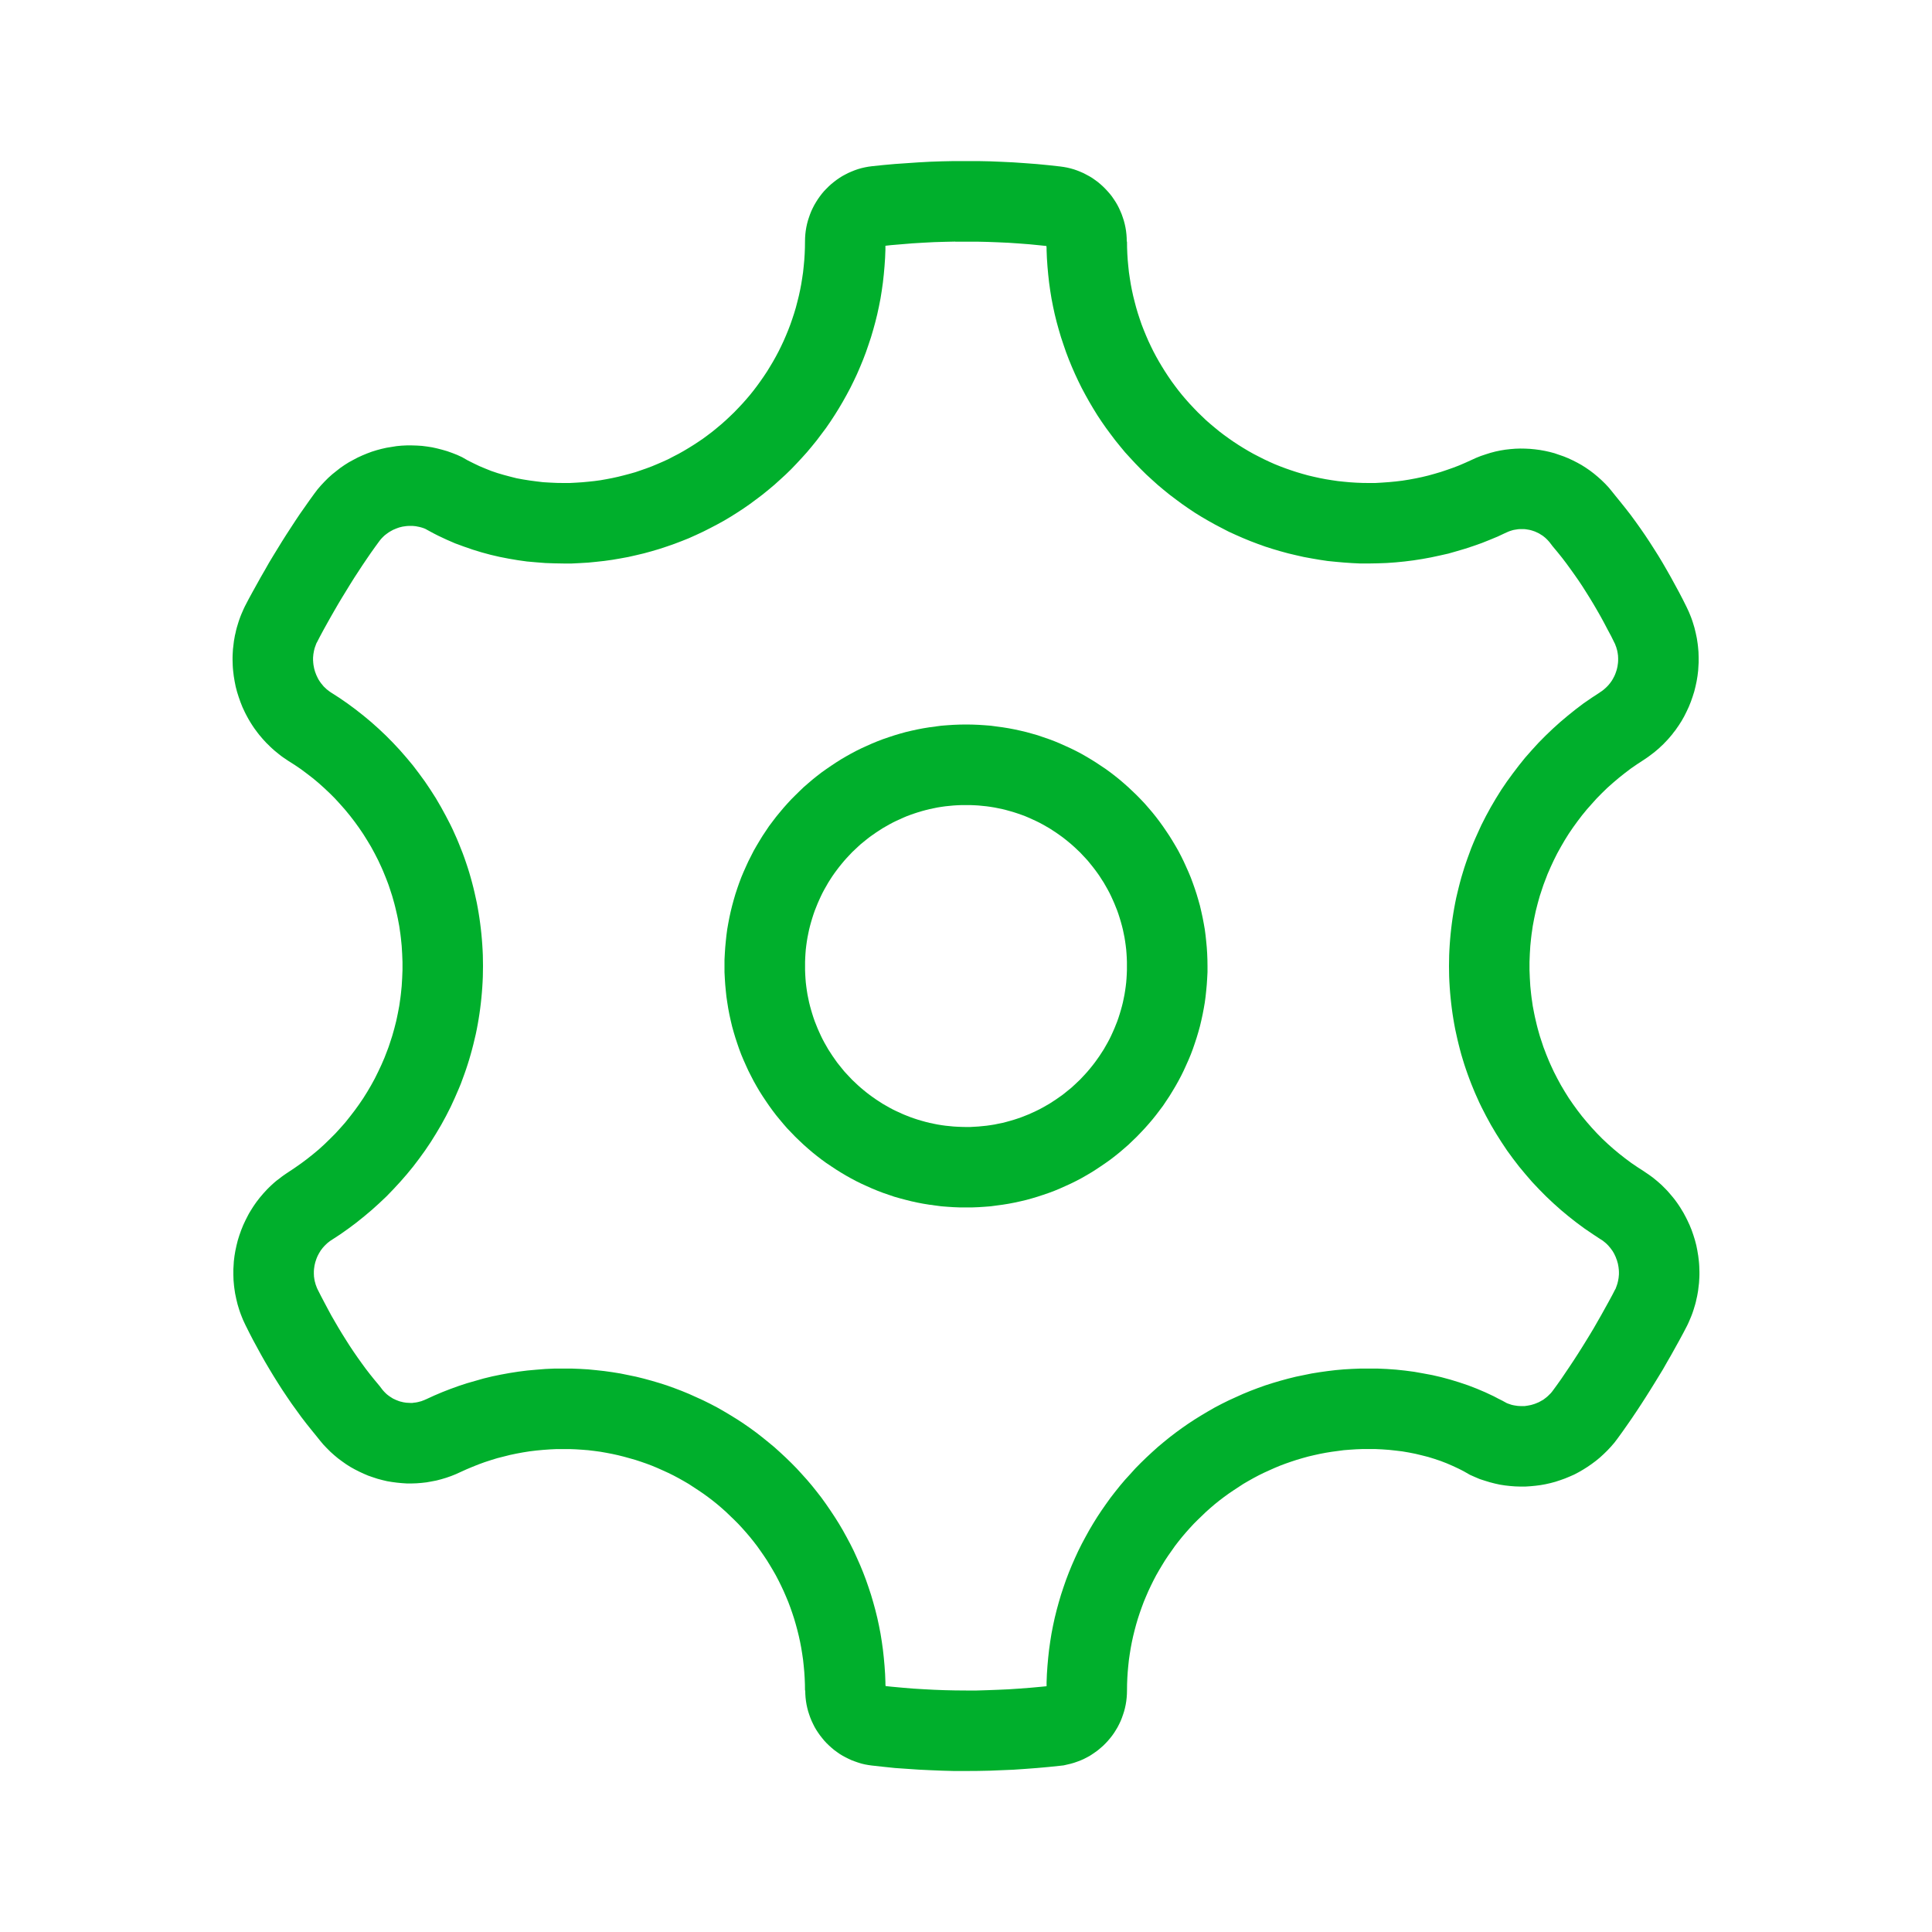 <?xml version="1.0" standalone="no"?><!DOCTYPE svg PUBLIC "-//W3C//DTD SVG 1.1//EN" "http://www.w3.org/Graphics/SVG/1.1/DTD/svg11.dtd"><svg t="1648021812444" class="icon" viewBox="0 0 1024 1024" version="1.1" xmlns="http://www.w3.org/2000/svg" p-id="2616" xmlns:xlink="http://www.w3.org/1999/xlink" width="200" height="200"><defs><style type="text/css"></style></defs><path d="M515.285 384.043l3.285 0.128 3.285 0.213 3.243 0.256 3.2 0.427 3.2 0.427 3.157 0.512 3.115 0.597 3.115 0.683 3.072 0.725 3.072 0.853 2.987 0.853 2.987 1.024 2.987 1.024 2.944 1.109 2.859 1.195 2.859 1.28 2.816 1.28 2.773 1.365 2.773 1.451 2.688 1.536 2.645 1.579 2.603 1.621 2.56 1.707 2.56 1.707 2.517 1.835 2.432 1.877 2.389 1.92 2.347 2.005 2.304 2.048 2.219 2.091 2.219 2.133 2.133 2.176 2.133 2.261 2.005 2.304 2.005 2.347 1.92 2.389 1.877 2.475 1.792 2.475 1.749 2.56 1.707 2.56 1.621 2.603 1.579 2.645 1.536 2.688 1.451 2.773 1.365 2.773 1.28 2.816 1.28 2.859 1.195 2.859 1.109 2.987 1.024 2.901 0.981 2.987 0.896 3.029 0.853 3.029 0.725 3.115 0.683 3.115 0.597 3.115 0.555 3.157 0.427 3.2 0.341 3.243 0.299 3.2 0.213 3.285 0.128 3.243L640 512v3.285l-0.171 3.285-0.213 3.285-0.299 3.2-0.341 3.243-0.427 3.157-0.555 3.2-0.597 3.115-0.683 3.115-0.725 3.072-0.853 3.072-0.896 2.987-0.981 2.987-1.024 2.987-1.109 2.944-1.195 2.859-1.28 2.859-1.28 2.816-1.365 2.773-1.451 2.731-1.536 2.731-1.579 2.645-1.621 2.645-1.707 2.56-1.707 2.56-1.835 2.432-1.877 2.475-1.92 2.389-2.005 2.347-2.048 2.304-2.091 2.219-2.133 2.219-2.219 2.133-2.219 2.133-2.304 2.005-2.347 2.005-2.389 1.92-2.432 1.877-2.517 1.792-2.56 1.749-2.56 1.707-2.56 1.621-2.688 1.579-2.688 1.536-2.773 1.451-2.773 1.365-2.816 1.28-2.859 1.28-2.859 1.195-2.944 1.109-2.987 1.024-2.987 0.981-2.987 0.896-3.072 0.853-3.072 0.725-3.115 0.683-3.115 0.597-3.157 0.512-3.2 0.427-3.2 0.427-3.243 0.256-3.285 0.213-3.285 0.128h-6.571l-3.285-0.128-3.285-0.213-3.243-0.256-3.2-0.427-3.2-0.427-3.157-0.512-3.115-0.597-3.115-0.683-3.072-0.768-3.072-0.811-2.987-0.853-2.987-1.024-2.987-1.024-2.901-1.109-2.901-1.195-2.859-1.28-2.816-1.28-2.773-1.365-2.731-1.451-2.731-1.536-2.645-1.579-2.603-1.621-2.56-1.707-2.56-1.707-2.517-1.835-2.432-1.877-2.389-1.92-2.347-2.005-2.304-2.048-2.219-2.091-2.219-2.133-2.133-2.219-2.133-2.219-2.005-2.304-1.963-2.347-1.963-2.389-1.877-2.475-1.792-2.475-1.749-2.56-1.707-2.56-1.621-2.56-1.579-2.688-1.536-2.731-1.408-2.731-1.408-2.773-1.28-2.816-1.28-2.859-1.195-2.859-1.109-2.944-1.024-2.987-0.981-2.987-0.896-2.987-0.853-3.072-0.725-3.072-0.683-3.115-0.597-3.115-0.512-3.2-0.469-3.157-0.341-3.243-0.299-3.2-0.213-3.285L384 515.285 384 512v-3.328l0.171-3.243 0.213-3.285 0.299-3.2 0.341-3.243 0.427-3.2 0.555-3.157 0.597-3.115 0.683-3.115 0.768-3.115 0.811-2.987 0.896-3.072 0.981-2.987 1.024-2.944 1.109-2.944 1.195-2.859 1.28-2.859 1.28-2.816 1.408-2.773 1.408-2.773 1.536-2.688 1.579-2.645 1.621-2.645 1.707-2.56 1.707-2.56 1.835-2.432 1.877-2.475 1.963-2.389 1.963-2.347 2.048-2.304 2.091-2.261 2.133-2.133 2.219-2.176 2.219-2.133 2.304-2.005 2.347-2.005 2.389-1.92 2.432-1.877 2.517-1.792 2.56-1.749 2.56-1.707 2.56-1.621 2.688-1.579 2.731-1.536 2.731-1.451 2.773-1.365 2.816-1.28 2.859-1.28 2.901-1.195 2.901-1.109 2.987-1.024 2.987-0.981 2.987-0.896 3.072-0.853 3.072-0.725 3.115-0.683 3.115-0.597 3.157-0.512 3.2-0.427 3.2-0.427 3.243-0.256 3.285-0.213 3.285-0.128L512 384l3.285 0.043z m-5.504 42.667l-2.219 0.085-2.133 0.128-2.219 0.213-2.133 0.213-2.133 0.299-2.091 0.341-2.091 0.427-2.048 0.427-2.048 0.512-2.048 0.555-2.005 0.597-1.963 0.64-1.963 0.683-1.963 0.725-1.92 0.811-1.877 0.853-1.877 0.853-1.835 0.896-1.835 0.981-1.792 1.024-1.792 1.024-1.707 1.109-1.707 1.109-1.707 1.195-1.707 1.195-1.621 1.28-1.579 1.28-1.579 1.28-1.536 1.408-1.493 1.408-1.493 1.408-1.408 1.493-1.408 1.493-1.365 1.536-1.323 1.579-1.28 1.579-1.28 1.664-1.195 1.621-1.195 1.707-1.109 1.707-1.109 1.749-1.024 1.792-1.024 1.792-0.981 1.835-0.896 1.835-0.853 1.877-0.853 1.92-0.768 1.92-0.768 1.92-0.683 1.963-0.64 2.005-0.597 2.005-0.555 2.005-0.512 2.048-0.427 2.048-0.427 2.133-0.341 2.048-0.299 2.133-0.256 2.133-0.171 2.176-0.128 2.176-0.085 2.219v4.437l0.085 2.219 0.128 2.133 0.171 2.176 0.256 2.133 0.299 2.133 0.341 2.133 0.427 2.091 0.427 2.048 0.512 2.048 0.555 2.005 0.597 2.005 0.64 2.005 0.683 1.963 0.768 1.92 0.768 1.92 0.853 1.92 0.853 1.877 0.896 1.835 0.981 1.835 1.024 1.792 1.024 1.792 1.109 1.707 1.109 1.707 1.195 1.707 1.195 1.707 1.28 1.621 1.28 1.579 1.28 1.579 1.408 1.536 1.408 1.493 1.408 1.493 1.493 1.408 1.493 1.408 1.536 1.365 1.579 1.323 1.579 1.28 1.664 1.28 1.664 1.195 1.707 1.195 1.707 1.109 1.707 1.109 1.792 1.024 1.792 1.024 1.835 0.981 1.835 0.896 1.877 0.853 1.877 0.853 1.92 0.768 1.963 0.768 1.963 0.683 1.963 0.64 2.048 0.597 2.005 0.555 2.048 0.512 2.048 0.427 2.133 0.427 2.091 0.341 2.133 0.299 2.133 0.213 2.133 0.213 2.176 0.128 2.219 0.085L512 597.333h2.219l2.176-0.128 2.219-0.128 2.133-0.213 2.133-0.213 2.133-0.299 2.133-0.341 2.048-0.427 2.133-0.427 2.005-0.512 2.005-0.555 2.048-0.597 1.963-0.64 1.963-0.683 1.963-0.768 1.92-0.768 1.877-0.853 1.877-0.853 1.835-0.896 1.835-0.981 1.792-1.024 1.792-1.024 1.707-1.109 1.707-1.109 1.707-1.195 1.707-1.195 1.621-1.28 1.579-1.28 1.579-1.28 1.536-1.408 1.493-1.408 1.493-1.408 1.408-1.493 1.408-1.493 1.365-1.536 1.323-1.579 1.28-1.579 1.28-1.664 1.195-1.664 1.195-1.707 1.109-1.707 1.109-1.707 1.024-1.792 1.024-1.792 0.981-1.835 0.896-1.835 0.853-1.877 0.853-1.92 0.768-1.92 0.768-1.92 0.683-1.963 0.64-2.005 0.597-2.005 0.555-2.005 0.512-2.048 0.427-2.048 0.427-2.133 0.341-2.091 0.299-2.133 0.256-2.133 0.171-2.133 0.128-2.176 0.085-2.219v-4.437l-0.085-2.219-0.128-2.133-0.171-2.176-0.256-2.133-0.299-2.133-0.341-2.133-0.427-2.091-0.427-2.048-0.512-2.048-0.555-2.005-0.597-2.005-0.64-2.005-0.683-1.963-0.768-1.92-0.768-1.92-0.853-1.92-0.853-1.877-0.896-1.835-0.981-1.835-1.024-1.792-1.024-1.792-1.109-1.707-1.109-1.749-1.195-1.707-1.195-1.621-1.28-1.664-1.28-1.579-1.28-1.579-1.408-1.536-1.408-1.493-1.408-1.493-1.493-1.408-1.493-1.408-1.536-1.365-1.579-1.323-1.579-1.28-1.664-1.28-1.664-1.195-1.707-1.195-1.707-1.109-1.707-1.109-1.792-1.024-1.792-1.024-1.835-0.981-1.835-0.896-1.877-0.853-1.877-0.853-1.92-0.811-1.963-0.725-1.963-0.683-1.963-0.64-2.048-0.597-2.005-0.555-2.048-0.512-2.048-0.427-2.133-0.427-2.091-0.341-2.133-0.299-2.133-0.213-2.133-0.213-2.219-0.128-2.176-0.085h-4.437z" fill="#00af2c" p-id="2617"></path><path d="M518.315 85.376l6.315 0.128 6.272 0.256 6.229 0.299 6.229 0.427 6.229 0.469 6.144 0.597 6.187 0.683 1.835 0.256 1.877 0.341 1.792 0.427 1.792 0.512 1.707 0.597 1.707 0.683 1.664 0.725 1.621 0.853 1.579 0.853 1.536 0.939 1.451 1.024 1.451 1.067 1.365 1.152 1.323 1.195 1.28 1.28 1.195 1.28 1.152 1.323 1.109 1.408 1.024 1.493 0.981 1.493 0.896 1.536 0.811 1.579 0.768 1.707 0.683 1.621 0.597 1.707 0.555 1.707 0.469 1.792 0.384 1.792 0.299 1.792 0.213 1.877 0.128 1.835 0.043 1.92H597.333l0.043 3.285 0.128 3.285 0.213 3.285 0.299 3.2 0.341 3.243 0.469 3.157 0.512 3.2 0.597 3.115 0.683 3.115 0.768 3.072 0.811 3.072 0.896 3.029 0.981 2.987 1.024 2.987 1.109 2.859 1.195 2.901 1.237 2.859 1.323 2.816 1.365 2.773 1.451 2.731 1.536 2.731 1.579 2.645 1.621 2.603 1.707 2.603 1.749 2.56 1.792 2.432 1.877 2.475 1.92 2.389 2.005 2.347 2.048 2.304 2.091 2.219 2.133 2.219 2.219 2.133 2.219 2.133 2.304 2.005 2.347 1.963 2.389 1.963 2.475 1.877 2.475 1.792 2.517 1.749 2.603 1.707 2.603 1.621 2.645 1.579 2.731 1.536 2.731 1.408 2.773 1.408 2.816 1.323 2.859 1.28 2.859 1.152 2.944 1.109 2.944 1.024 2.987 0.981 3.029 0.896 3.072 0.853 3.072 0.725 3.115 0.683 3.115 0.597 3.157 0.512 3.2 0.469 3.2 0.341 3.243 0.299 3.285 0.213 3.285 0.128L725.333 256h3.627l3.627-0.213 3.584-0.256 3.584-0.341 3.541-0.427 3.499-0.555 3.456-0.64 3.456-0.725 3.371-0.811 3.371-0.939 3.328-0.981 3.285-1.109 3.285-1.152 3.2-1.237 3.157-1.365 3.115-1.408 2.517-1.152 2.56-1.024 2.56-0.853 2.56-0.811 2.603-0.683 2.645-0.555 2.603-0.427 2.645-0.299 2.645-0.213 2.603-0.085 2.645 0.043 2.603 0.128 2.645 0.256 2.56 0.341 2.603 0.469 2.517 0.555 2.56 0.683 2.475 0.853 2.475 0.853 2.389 0.981 2.389 1.109 2.347 1.195 2.304 1.28 2.219 1.408 2.176 1.493 2.133 1.621 2.048 1.707 2.005 1.792 1.92 1.877 1.877 2.005 1.749 2.133 1.707 2.133 2.773 3.413 2.731 3.413 2.688 3.456 2.56 3.499 2.56 3.584 2.475 3.584 2.432 3.669 2.347 3.669 2.347 3.712 2.261 3.755 2.219 3.84 2.176 3.84 2.091 3.84 2.091 3.84 2.048 3.925 1.963 3.925 0.64 1.365 0.64 1.365 0.555 1.365 0.555 1.365 0.512 1.408 0.469 1.408 0.427 1.408 0.427 1.408 0.341 1.408 0.341 1.408 0.299 1.408 0.299 1.451 0.213 1.408 0.213 1.408 0.171 1.451 0.128 1.408 0.128 1.451 0.043 1.408 0.043 1.451v2.859l-0.085 1.408-0.171 2.816-0.341 2.816-0.469 2.816-0.597 2.773-0.683 2.731-0.853 2.688-0.939 2.688-1.067 2.645-1.195 2.56-1.28 2.56-0.683 1.195-0.725 1.28-0.768 1.195-0.768 1.195-0.811 1.152-0.811 1.195-0.896 1.109-0.853 1.152-0.939 1.109-0.939 1.109-0.981 1.067-0.981 1.024-1.024 1.067-1.067 0.981-1.067 1.024-1.109 0.939-1.152 0.981-1.152 0.896-1.195 0.896-1.195 0.896-1.237 0.853-1.28 0.853-3.328 2.176-3.285 2.261-3.2 2.432-3.115 2.475-3.072 2.603-2.987 2.645-2.859 2.773-2.816 2.859-2.688 2.987-2.645 2.987-2.517 3.072-2.432 3.2-2.347 3.243-2.261 3.328-2.133 3.413-2.005 3.456-1.963 3.541-1.792 3.584-1.707 3.669-0.811 1.877-0.811 1.835-0.725 1.92-0.725 1.877-0.725 1.92-0.64 1.92-0.64 1.963-0.64 1.92-0.555 1.963-0.555 2.005-0.512 2.005-0.512 2.005-0.427 2.005-0.427 2.005-0.384 2.048-0.384 2.048-0.299 2.133-0.299 2.005-0.256 2.133-0.213 2.048-0.213 2.133-0.128 2.133-0.128 2.048-0.085 2.133-0.085 2.176v4.267l0.085 2.133 0.085 2.133 0.128 2.133 0.128 2.133 0.213 2.133 0.213 2.048 0.256 2.133 0.299 2.005 0.299 2.133 0.384 2.005 0.384 2.005 0.427 2.048 0.469 2.005 0.469 2.005 0.512 2.005 0.555 1.963 0.555 1.963 0.64 1.963 0.64 1.92 0.64 1.963 0.725 1.877 0.725 1.92 0.768 1.877 0.768 1.877 0.811 1.835 0.853 1.835 0.853 1.835 1.835 3.584 1.92 3.541 2.048 3.456 2.133 3.413 2.261 3.285 2.347 3.243 2.432 3.157 2.56 3.072 2.645 3.029 2.688 2.901 2.816 2.859 2.901 2.731 2.987 2.645 3.072 2.56 3.157 2.475 3.2 2.389 3.328 2.261 3.371 2.176 1.237 0.853 1.28 0.853 1.195 0.853 1.195 0.896 1.152 0.939 1.152 0.939 1.109 0.981 1.109 0.981 1.024 1.024 1.067 1.067 0.981 1.024 0.981 1.109 0.939 1.109 0.939 1.109 0.896 1.109 0.853 1.152 0.853 1.195 0.811 1.195 0.768 1.195 0.768 1.28 0.725 1.195 0.683 1.28 0.683 1.28 0.64 1.28 1.195 2.56 1.067 2.603 0.939 2.688 0.853 2.731 0.725 2.773 0.555 2.773 0.469 2.816 0.341 2.816 0.128 1.451 0.085 1.408 0.043 1.451 0.043 1.408v1.451l-0.043 1.451-0.085 1.408-0.085 1.451-0.171 1.451-0.171 1.408-0.171 1.451-0.256 1.451-0.256 1.408-0.341 1.451-0.299 1.408-0.384 1.451-0.427 1.408-0.427 1.408-0.469 1.408-0.512 1.408-0.555 1.365-0.597 1.408-0.597 1.365-0.64 1.365-2.048 3.925-2.091 3.883-2.133 3.84-2.133 3.84-2.219 3.84-2.176 3.84-2.261 3.712-2.304 3.755-2.304 3.712-2.347 3.712-2.389 3.712-2.389 3.627-2.432 3.627-2.517 3.627-2.517 3.584-2.56 3.541-1.707 2.261-1.835 2.133-1.92 2.048-1.963 1.92-2.048 1.877-2.133 1.749-2.176 1.621-2.219 1.536-2.304 1.451-2.347 1.365-2.432 1.28-2.432 1.067-2.475 1.024-2.517 0.896-2.603 0.853-2.56 0.683-2.645 0.597-2.645 0.469-2.645 0.341-2.688 0.256-2.688 0.171h-2.688l-2.731-0.085-2.688-0.213-2.688-0.299-2.731-0.427-2.688-0.597-2.645-0.683-2.645-0.811-2.645-0.853-2.603-1.109-2.603-1.152-1.493-0.853-1.493-0.853-1.536-0.811-1.536-0.768-3.115-1.451-3.157-1.365-3.2-1.237-3.285-1.109-3.328-1.024-3.371-0.853-3.371-0.811-3.456-0.683-3.499-0.597-3.541-0.427-3.541-0.384-3.584-0.256-3.627-0.171h-6.912l-3.285 0.128-3.285 0.213-3.243 0.256-3.2 0.427-3.2 0.427-3.157 0.512-3.115 0.597-3.115 0.683-3.072 0.725-3.072 0.853-3.029 0.896-2.987 0.981-2.944 1.024-2.944 1.109-2.859 1.195-2.859 1.28-2.816 1.28-2.773 1.365-2.731 1.451-2.731 1.536-2.645 1.536-2.603 1.707-2.603 1.707-2.517 1.707-2.475 1.792-2.475 1.877-2.389 1.92-2.347 2.005-2.304 2.048-2.219 2.133-2.219 2.133-2.133 2.133-2.091 2.261-2.048 2.304-2.005 2.347-1.92 2.389-1.877 2.432-1.792 2.56-1.749 2.475-1.707 2.56-1.621 2.645-1.579 2.645-1.536 2.688-1.451 2.773-1.365 2.773-1.323 2.816-1.237 2.859-1.195 2.859-1.109 2.987-1.024 2.901-0.981 2.987-0.896 3.029-0.811 3.029-0.768 3.115-0.683 3.115-0.597 3.115-0.512 3.157-0.469 3.2-0.341 3.2-0.299 3.243-0.213 3.285-0.128 3.243L597.333 896l-0.043 1.877-0.128 1.877-0.213 1.877-0.299 1.835-0.384 1.792-0.469 1.792-0.555 1.707-0.597 1.707-0.683 1.707-0.768 1.621-0.811 1.579-0.939 1.579-0.939 1.493-1.024 1.451-1.109 1.408-1.152 1.365-1.237 1.323-1.28 1.28-1.323 1.152-1.365 1.152-1.451 1.067-1.493 1.024-1.493 0.981-1.579 0.853-1.664 0.853-1.664 0.725-1.707 0.64-1.707 0.597-1.792 0.512-1.835 0.427-1.835 0.427-1.877 0.213-6.144 0.64-6.187 0.555-6.229 0.469-6.229 0.427-6.229 0.256-6.272 0.256-6.315 0.128L512 938.667h-6.315l-6.315-0.171-6.272-0.256-6.229-0.299-6.229-0.427-6.229-0.427-6.144-0.64-6.187-0.683-1.835-0.256-1.877-0.341-1.792-0.427-1.792-0.555-1.707-0.597-1.707-0.64-1.664-0.768-1.621-0.811-1.579-0.853-1.536-0.939-1.451-1.024-1.451-1.067-1.365-1.152-1.323-1.195-1.28-1.237-1.195-1.28-1.152-1.408-1.109-1.408-1.024-1.451-0.981-1.493-0.896-1.536-0.811-1.621-0.768-1.621-0.683-1.664-0.597-1.707-0.555-1.707-0.469-1.792-0.384-1.792-0.299-1.835-0.213-1.835-0.128-1.877-0.043-1.877H426.667l-0.043-3.328-0.128-3.243-0.213-3.285-0.299-3.243-0.341-3.2-0.469-3.2-0.512-3.157-0.597-3.115-0.683-3.115-0.768-3.115-0.811-2.987-0.896-3.072-0.981-2.987-1.024-2.944-1.109-2.944-1.195-2.859-1.237-2.859-1.323-2.816-1.365-2.773-1.451-2.773-1.536-2.688-1.579-2.645-1.621-2.645-1.707-2.56-1.749-2.517-1.792-2.517-1.877-2.432-1.92-2.389-2.005-2.347-2.048-2.304-2.091-2.261-2.133-2.133-2.219-2.133-2.219-2.133-2.304-2.048-2.347-2.005-2.389-1.92-2.475-1.877-2.475-1.792-2.517-1.707-2.603-1.707-2.603-1.707-2.645-1.536-2.731-1.536-2.731-1.451-2.773-1.365-2.816-1.28-2.859-1.28-2.859-1.195-2.944-1.109-2.944-1.024-2.987-0.981-3.029-0.853-3.072-0.853-3.072-0.768-3.115-0.683-3.115-0.597-3.157-0.555-3.2-0.427-3.2-0.384-3.243-0.256-3.285-0.213-3.285-0.128h-6.912l-3.627 0.171-3.584 0.256-3.584 0.341-3.541 0.427-3.499 0.555-3.456 0.64-3.456 0.725-3.371 0.853-3.371 0.853-3.328 1.024-3.285 1.067-3.285 1.195-3.2 1.28-3.157 1.323-3.115 1.408-2.517 1.152-2.56 1.024-2.56 0.896-2.56 0.768-2.603 0.683-2.645 0.512-2.603 0.469-2.645 0.299-2.645 0.213-2.603 0.085h-2.645l-2.603-0.171-2.645-0.256-2.56-0.341-2.603-0.427-2.517-0.597-2.56-0.683-2.475-0.811-2.475-0.853-2.389-1.024-2.389-1.109-2.347-1.195-2.304-1.28-2.219-1.408-2.176-1.536-2.133-1.579-2.048-1.707-2.005-1.792-1.92-1.92-1.877-1.963-1.749-2.091-1.707-2.133-2.773-3.413-2.731-3.413-2.688-3.499-2.56-3.541-2.56-3.541-2.475-3.627-2.432-3.627-2.347-3.669-2.347-3.755-2.261-3.755-2.219-3.755-2.176-3.84-2.091-3.84-2.091-3.84-2.048-3.968-1.963-3.925-0.64-1.365-0.64-1.365-0.555-1.365-0.555-1.408-0.512-1.365-0.469-1.408-0.427-1.408-0.427-1.408-0.341-1.408-0.341-1.408-0.299-1.451-0.299-1.408-0.213-1.408-0.213-1.451-0.171-1.408-0.128-1.451-0.128-1.408-0.043-1.451-0.043-1.408v-2.859l0.085-1.408 0.171-2.859 0.341-2.816 0.469-2.773 0.597-2.773 0.683-2.731 0.853-2.731 0.939-2.645 1.067-2.645 1.195-2.56 1.28-2.517 0.683-1.28 0.725-1.195 0.768-1.237 0.768-1.195 0.811-1.195 0.811-1.152 0.896-1.152 0.853-1.109 0.939-1.109 0.939-1.109 0.981-1.067 0.981-1.067 1.024-1.024 1.067-1.024 1.067-0.981 1.109-0.981 1.152-0.939 1.152-0.853 1.195-0.939 1.195-0.853 1.237-0.853 1.28-0.853 3.328-2.219 3.285-2.304 3.2-2.389 3.115-2.475 3.072-2.56 2.987-2.731 2.859-2.773 2.816-2.816 2.688-2.944 2.645-2.987 2.517-3.157 2.432-3.157 2.347-3.243 2.261-3.328 2.133-3.413 2.005-3.413 1.963-3.584 1.792-3.627 1.707-3.627 0.811-1.877 0.811-1.877 0.725-1.877 0.725-1.877 0.725-1.92 0.64-1.92 0.64-1.963 0.64-1.963 0.555-1.963 0.555-1.963 0.512-2.005 0.512-2.005 0.427-2.005 0.427-2.048 0.384-2.005 0.384-2.048 0.299-2.091 0.299-2.048 0.256-2.091 0.213-2.091 0.213-2.091 0.128-2.133 0.128-2.133 0.085-2.133 0.085-2.133v-4.267l-0.085-2.133-0.085-2.133-0.128-2.133-0.128-2.133-0.213-2.091-0.213-2.091-0.256-2.091-0.299-2.048-0.299-2.091-0.384-2.048-0.384-2.048-0.427-2.005-0.469-2.005-0.469-2.005-0.512-2.005-0.555-1.963-0.555-1.963-0.64-1.963-0.64-1.963-0.64-1.92-0.725-1.92-0.725-1.877-0.768-1.877-0.768-1.877-0.811-1.835-0.853-1.835-0.853-1.835-1.835-3.584-1.92-3.541-2.048-3.413-2.133-3.413-2.261-3.328-2.347-3.243-2.432-3.157-2.56-3.115-2.645-2.987-2.688-2.944-2.816-2.816-2.901-2.731-2.987-2.688-3.072-2.56-3.157-2.432-3.2-2.389-3.328-2.261-3.371-2.133-1.237-0.853-1.28-0.853-1.195-0.853-1.195-0.939-1.152-0.939-1.152-0.939-1.109-0.981-1.109-1.024-1.024-1.024-1.067-1.024-0.981-1.067-0.981-1.067-0.939-1.109-0.939-1.109-0.896-1.152-0.853-1.152-0.853-1.152-0.811-1.195-0.768-1.195-0.768-1.237-0.725-1.237-0.683-1.237-0.683-1.28-0.64-1.28-1.195-2.56-1.067-2.688-0.939-2.688-0.853-2.688-0.725-2.773-0.555-2.773-0.469-2.816-0.341-2.859-0.128-1.408-0.085-1.451-0.043-1.408-0.043-1.451v-1.408l0.043-1.451 0.085-1.451 0.085-1.408 0.171-1.451 0.171-1.451 0.171-1.408 0.256-1.451 0.256-1.451 0.341-1.408 0.299-1.408 0.384-1.451 0.427-1.408 0.427-1.408 0.469-1.408 0.512-1.408 0.555-1.408 0.597-1.365 0.597-1.365 0.64-1.365 2.048-3.925 2.091-3.84 2.133-3.84 2.133-3.84 2.219-3.84 2.176-3.84 2.261-3.755 2.304-3.755 2.304-3.755 2.347-3.712 2.389-3.669 2.389-3.669 2.432-3.627 2.517-3.584 2.517-3.584 2.56-3.541 1.707-2.261 1.835-2.133 1.92-2.048 1.963-1.963 2.048-1.835 2.133-1.707 2.176-1.707 2.219-1.536 2.304-1.451 2.347-1.28 2.432-1.28 2.432-1.109 2.475-1.024 2.517-0.939 2.603-0.811 2.56-0.683 2.645-0.597 2.645-0.427 2.645-0.427 2.688-0.256 2.688-0.128h2.688l2.731 0.085 2.688 0.171 2.688 0.341 2.731 0.427 2.688 0.597 2.645 0.683 2.645 0.768 2.645 0.939 2.603 1.024 2.603 1.195 1.493 0.853 1.493 0.853 1.536 0.768 1.536 0.768 3.115 1.493 3.157 1.323 3.2 1.28 3.285 1.109 3.328 0.981 3.371 0.896 3.371 0.853 3.456 0.64 3.499 0.555 3.541 0.469 3.541 0.427 3.584 0.213 3.627 0.171L298.667 256h3.285l3.285-0.171 3.285-0.213 3.243-0.299 3.2-0.341 3.2-0.427 3.157-0.555 3.115-0.597 3.115-0.683 3.072-0.768 3.072-0.811 3.029-0.853 2.987-1.024 2.944-1.024 2.944-1.109 2.859-1.195 2.859-1.237 2.816-1.28 2.773-1.451 2.731-1.408 2.731-1.536 2.645-1.579 2.603-1.621 2.603-1.707 2.517-1.707 2.475-1.835 2.475-1.877 2.389-1.963 2.347-1.963 2.304-2.048 2.219-2.091 2.219-2.133 2.133-2.219 2.091-2.219 2.048-2.304 2.005-2.347 1.92-2.389 1.877-2.475 1.792-2.475 1.749-2.517 1.707-2.56 1.621-2.645 1.579-2.645 1.536-2.731 1.451-2.731 1.365-2.773 1.323-2.816 1.237-2.859 1.195-2.901 1.109-2.901 1.024-2.944 0.981-2.987 0.896-2.987 0.811-3.115 0.768-3.072 0.683-3.115 0.597-3.115 0.512-3.2 0.469-3.157 0.341-3.243 0.299-3.2 0.213-3.285 0.128-3.285L426.667 128l0.043-1.92 0.128-1.877 0.213-1.835 0.299-1.835 0.384-1.792 0.469-1.792 0.555-1.707 0.597-1.707 0.683-1.707 0.768-1.621 0.811-1.579 0.939-1.579 0.939-1.493 1.024-1.451 1.109-1.451 1.152-1.365 1.237-1.28 1.28-1.28 1.323-1.195 1.365-1.109 1.451-1.109 1.493-1.024 1.493-0.939 1.579-0.853 1.664-0.853 1.664-0.725 1.707-0.683 1.707-0.597 1.792-0.512 1.835-0.427 1.835-0.341 1.877-0.256 6.144-0.64 6.187-0.555 6.229-0.427 6.229-0.427 6.229-0.341 6.272-0.213 6.315-0.128h12.629z m-12.032 42.667l-5.675 0.128-5.675 0.171-5.675 0.299-5.675 0.341-5.632 0.469-5.632 0.469-3.029 0.341v2.133l-0.171 4.352-0.299 4.352-0.384 4.309-0.469 4.267-0.597 4.267-0.683 4.267-0.811 4.139-0.896 4.139-1.024 4.139-1.109 4.053-1.195 4.053-1.323 3.968-1.365 3.968-1.493 3.925-1.579 3.84-1.664 3.84-1.749 3.712-1.835 3.712-1.963 3.669-2.005 3.584-2.091 3.541-2.176 3.499-2.261 3.456-2.347 3.413-2.432 3.243-2.475 3.285-2.56 3.157-2.645 3.157-2.731 3.029-2.773 2.987-2.859 2.987-2.901 2.816-3.029 2.773-3.029 2.731-3.157 2.645-3.157 2.56-3.285 2.475-3.285 2.432-3.371 2.347-3.456 2.261-3.456 2.176-3.584 2.133-3.584 1.963-3.669 1.92-3.712 1.877-3.755 1.749-3.797 1.707-3.84 1.536-3.925 1.493-3.925 1.365-4.011 1.323-4.053 1.195-4.053 1.109-4.139 0.981-4.139 0.939-4.181 0.768-4.224 0.725-4.267 0.597-4.267 0.469-4.309 0.427-4.352 0.256L303.061 298.667 298.624 298.667l-4.821-0.085-4.821-0.171-4.864-0.384-4.821-0.427-4.864-0.683-4.779-0.811-4.821-0.939-4.779-1.109-4.736-1.28-4.736-1.451-4.693-1.621-4.651-1.707-4.608-2.005-4.352-2.048-2.432-1.237-2.219-1.195-2.176-1.195-0.725-0.299-0.853-0.299-0.896-0.256-0.853-0.213-0.896-0.171-0.853-0.171-0.853-0.085-0.896-0.085h-1.749l-0.896 0.043-0.896 0.085-0.853 0.128L213.333 279.125l-0.853 0.213-0.853 0.213-0.853 0.299-0.811 0.299-0.811 0.341-0.811 0.341-0.768 0.427-0.768 0.427-0.768 0.469-0.725 0.512-0.683 0.512-0.725 0.555-0.64 0.597-0.64 0.64-0.64 0.683-0.597 0.725-0.64 0.853-1.963 2.688-2.304 3.243-2.219 3.243-2.219 3.285-2.176 3.328-2.176 3.328-2.133 3.413-2.091 3.413-2.091 3.413-2.048 3.413-2.005 3.456-2.005 3.499-1.963 3.499-1.963 3.541-1.92 3.584-1.536 2.987-0.085 0.085-0.213 0.469-0.171 0.469-0.171 0.469-0.171 0.469-0.171 0.427-0.128 0.469-0.171 0.469-0.085 0.469-0.128 0.469-0.085 0.469-0.085 0.469-0.085 0.469-0.085 0.469-0.043 0.469-0.043 0.469-0.043 0.469-0.043 0.469v1.408l0.043 0.469 0.043 0.725 0.128 1.195 0.171 0.896 0.171 0.939 0.256 0.939 0.256 0.896 0.341 0.896 0.341 0.896 0.512 1.067 0.299 0.64 0.256 0.427 0.213 0.427 0.256 0.341 0.256 0.427 0.299 0.427 0.256 0.341 0.299 0.427 0.299 0.299 0.299 0.427 0.299 0.299 0.299 0.427 0.341 0.299 0.341 0.341 0.341 0.299 0.341 0.341 0.384 0.341 0.384 0.299 0.384 0.299 0.384 0.299 0.427 0.299 0.427 0.299 0.725 0.469 3.797 2.432 4.395 3.029 4.267 3.157 4.181 3.285 4.096 3.413 3.968 3.541 3.883 3.669 3.712 3.755 3.627 3.883 3.499 4.011 3.413 4.096 3.243 4.267 3.115 4.267 2.987 4.437 2.859 4.48 2.731 4.693 2.56 4.693 2.389 4.608 1.237 2.56 1.109 2.475 1.109 2.475 1.024 2.475 1.024 2.56 0.981 2.475 0.939 2.56 0.896 2.603 0.853 2.56 0.811 2.603 0.768 2.645 0.725 2.645 0.683 2.645 0.64 2.688 0.597 2.688 0.597 2.731 0.512 2.731 0.469 2.731 0.427 2.731 0.384 2.773 0.341 2.773 0.299 2.773 0.256 2.816 0.213 2.816 0.171 2.816 0.128 2.816 0.043 2.859L256 512l-0.043 2.859-0.043 2.816-0.128 2.859-0.171 2.816-0.213 2.816-0.256 2.773-0.299 2.816-0.341 2.773-0.384 2.773-0.427 2.731-0.469 2.731-0.512 2.731-0.555 2.688-0.64 2.688-0.64 2.688-0.683 2.645-0.725 2.645-0.768 2.645-0.811 2.603-0.853 2.603-0.896 2.56-0.939 2.56-0.939 2.56-1.024 2.475-1.067 2.475-1.152 2.645-2.176 4.736-2.432 4.779-2.56 4.693-2.731 4.608-2.816 4.523-2.987 4.437-3.115 4.309-3.243 4.267-3.328 4.053-3.499 4.011-3.584 3.883-3.712 3.84-3.84 3.627-3.925 3.541-4.053 3.413-4.139 3.328-4.224 3.157-4.352 3.072-3.925 2.56-0.896 0.597-0.427 0.256-0.384 0.299-0.384 0.299-0.384 0.299-0.384 0.299-0.341 0.341-0.341 0.299-0.341 0.341-0.341 0.341-0.341 0.341-0.299 0.341-0.299 0.341-0.299 0.341-0.299 0.427-0.256 0.341-0.299 0.341-0.256 0.427-0.256 0.427-0.213 0.341-0.256 0.427-0.085 0.171-0.555 1.024-0.384 0.853-0.341 0.853-0.299 0.896-0.299 0.896-0.213 0.896-0.213 0.896-0.128 0.939-0.128 0.896-0.085 1.195v1.579l0.043 0.469v0.469l0.043 0.469 0.085 0.469 0.043 0.427 0.085 0.469 0.085 0.469 0.085 0.469 0.128 0.427 0.128 0.469 0.128 0.469 0.128 0.469 0.171 0.427 0.171 0.469 0.171 0.469 0.171 0.427 0.213 0.469 0.213 0.427 1.621 3.2 1.835 3.499 1.835 3.456 1.835 3.413 1.92 3.328 1.92 3.285 1.963 3.243 2.005 3.2 2.005 3.157 2.048 3.072 2.091 3.029 2.133 2.987 2.176 2.987 2.176 2.816 2.261 2.816 2.944 3.541 1.493 1.963 0.555 0.64 0.555 0.597 0.597 0.597 0.597 0.555 0.64 0.512 0.64 0.469 0.683 0.469 0.683 0.427 0.683 0.427 0.725 0.341 0.725 0.341 0.768 0.299 0.768 0.299 0.768 0.256 0.768 0.171 0.811 0.213 0.811 0.128 0.811 0.128 0.768 0.043 0.811 0.043 0.811 0.043h0.811l0.811-0.128 0.811-0.085 0.811-0.128 0.768-0.171 0.811-0.213 0.811-0.213 0.768-0.299 0.811-0.299 1.621-0.725 3.627-1.664 4.224-1.792 4.267-1.664 4.352-1.579 4.395-1.451 4.48-1.28 4.48-1.28 4.565-1.109 4.565-0.939 4.651-0.853 4.651-0.725 4.736-0.597 4.736-0.427 4.779-0.384 4.821-0.213h9.216l4.352 0.171 4.352 0.256 4.309 0.427 4.267 0.469 4.267 0.597 4.224 0.683 4.181 0.853 4.139 0.853 4.139 1.024 4.053 1.109 4.053 1.195 4.011 1.28 3.925 1.408 3.925 1.493 3.84 1.579 3.797 1.707 3.755 1.707 3.712 1.835 3.669 1.92 3.584 2.048 3.584 2.133 3.456 2.133 3.456 2.261 3.371 2.347 3.285 2.389 3.285 2.56 3.157 2.56 3.157 2.603 3.029 2.731 2.987 2.773 2.944 2.859 2.859 2.901 2.773 3.029 2.731 3.029 2.645 3.115 2.56 3.2 2.517 3.243 2.389 3.328 2.347 3.413 2.261 3.413 2.176 3.456 2.091 3.541 2.005 3.627 1.963 3.669 1.835 3.669 1.749 3.84 1.664 3.755 1.579 3.84 1.493 3.925 1.365 3.925 1.323 4.011 1.195 4.053 1.109 4.053 1.024 4.139 0.896 4.139 0.811 4.181 0.683 4.267 0.597 4.267 0.469 4.267 0.384 4.267 0.299 4.352 0.171 4.352v1.024l0.085 1.024 3.2 0.341 5.589 0.512 5.547 0.469 5.632 0.341 5.632 0.299 5.632 0.213 5.675 0.128L512 896h5.717l5.675-0.171 5.675-0.213 5.675-0.256 5.675-0.384 5.632-0.427 5.632-0.512 3.029-0.299v-2.133l0.171-4.352 0.299-4.352 0.384-4.267 0.469-4.267 0.597-4.267 0.683-4.267 0.811-4.181 0.896-4.139 1.024-4.139 1.109-4.053 1.195-4.053 1.323-4.011 1.365-3.925 1.493-3.925 1.579-3.84 1.664-3.797 1.749-3.797 1.835-3.669 1.963-3.669 2.005-3.627 2.091-3.541 2.176-3.499 2.261-3.413 2.347-3.371 2.389-3.328 2.517-3.243 2.56-3.2 2.645-3.115 2.731-2.987 2.773-3.072 2.859-2.901 2.944-2.859 2.987-2.773 3.029-2.731 3.157-2.645 3.157-2.56 3.285-2.517 3.285-2.389 3.371-2.347 3.456-2.261 3.456-2.133 3.584-2.133 3.584-2.048 3.669-1.92 3.712-1.835 3.755-1.707 3.797-1.707 3.84-1.579 3.925-1.493 3.925-1.408 4.011-1.28 4.053-1.195 4.053-1.109 4.139-1.024 4.139-0.853 4.181-0.853 4.224-0.683 4.267-0.597 4.267-0.512 4.309-0.384 4.352-0.256 4.352-0.171h9.259l4.821 0.213 4.864 0.341 4.821 0.512 4.864 0.64 4.779 0.853 4.821 0.896 4.779 1.109 4.736 1.28 4.736 1.451 4.693 1.579 4.651 1.792 4.608 1.963 4.352 2.048 2.432 1.28 2.219 1.109 2.176 1.195 0.725 0.299 0.896 0.299 0.853 0.299 0.853 0.213 0.896 0.171 0.853 0.128 0.896 0.128 0.853 0.043 0.896 0.043h1.749l0.896-0.128 0.853-0.128 0.896-0.171 0.853-0.171 0.853-0.256 0.853-0.256 0.811-0.299 0.811-0.341 0.811-0.341 0.768-0.427 0.768-0.427 0.768-0.427 0.725-0.555 0.683-0.512 0.725-0.597 0.64-0.597 0.64-0.64 0.64-0.64 0.597-0.725 0.64-0.853 1.963-2.688 2.304-3.243 2.219-3.285 2.219-3.285 2.176-3.285 2.176-3.371 2.133-3.371 2.091-3.371 2.091-3.413 2.048-3.413 2.005-3.499 2.005-3.499 1.963-3.541 1.963-3.541 1.92-3.541 1.536-2.987 0.085-0.085 0.213-0.427 0.171-0.512 0.171-0.427 0.171-0.512 0.171-0.427 0.128-0.512 0.171-0.427 0.085-0.512 0.128-0.427 0.085-0.427 0.085-0.512 0.085-0.427 0.085-0.512 0.043-0.427 0.043-0.512 0.043-0.427 0.043-0.512v-1.408l-0.043-0.512v-0.427l-0.043-0.256-0.128-1.195-0.171-0.939-0.171-0.939-0.256-0.853-0.256-0.939-0.341-0.853-0.341-0.939-0.512-1.067-0.085-0.213-0.213-0.427-0.256-0.427-0.213-0.384-0.256-0.427-0.256-0.384-0.299-0.384-0.256-0.384-0.299-0.384-0.299-0.384-0.299-0.341-0.299-0.341-0.299-0.384-0.341-0.341-0.341-0.341-0.341-0.341-0.341-0.299-0.384-0.341-0.384-0.299-0.384-0.299-0.384-0.341-0.427-0.256-0.427-0.299-0.725-0.427-3.797-2.517-4.395-2.987-4.267-3.157-4.181-3.285-4.096-3.413-3.968-3.541-3.883-3.669-3.712-3.755-3.627-3.84-3.499-4.053-3.413-4.096-3.243-4.224-3.115-4.267-2.987-4.48-2.859-4.523-2.731-4.608-2.56-4.693-2.389-4.651-1.237-2.56-1.109-2.475-1.109-2.475-1.024-2.475-1.024-2.517-0.981-2.56-0.939-2.56-0.896-2.56-0.853-2.56-0.811-2.645-0.768-2.56-0.725-2.688-0.683-2.688-0.64-2.645-0.597-2.688-0.597-2.731-0.512-2.731-0.469-2.731-0.427-2.731-0.384-2.773-0.341-2.773-0.299-2.816-0.256-2.773-0.213-2.816-0.171-2.816-0.128-2.859-0.043-2.816L768 512l0.043-2.859 0.043-2.859 0.128-2.816 0.171-2.816 0.213-2.816 0.256-2.816 0.299-2.773 0.341-2.773 0.384-2.773 0.427-2.731 0.469-2.731 0.512-2.731 0.555-2.731 0.64-2.688 0.64-2.645 0.683-2.688 0.725-2.645 0.768-2.56 0.811-2.645 0.853-2.56 0.896-2.56 0.939-2.56 0.939-2.56 1.024-2.517 1.067-2.517 1.152-2.56 2.176-4.779 2.432-4.779 2.56-4.693 2.731-4.651 2.816-4.523 2.987-4.395 3.115-4.267 3.243-4.267 3.328-4.139 3.499-3.968 3.584-3.925 3.712-3.755 3.84-3.669 3.925-3.541 4.053-3.413 4.139-3.328 4.224-3.2 4.352-2.987 3.925-2.56 0.896-0.64 0.427-0.256 0.384-0.299 0.384-0.299 0.384-0.299 0.384-0.341 0.341-0.299 0.341-0.299 0.341-0.341 0.341-0.341 0.341-0.341 0.299-0.341 0.299-0.341 0.299-0.384 0.299-0.341 0.256-0.384 0.299-0.384 0.256-0.384 0.256-0.384 0.213-0.384 0.256-0.384 0.085-0.213 0.555-1.024 0.384-0.853 0.341-0.853 0.299-0.853 0.299-0.939 0.213-0.853 0.213-0.939 0.128-0.939 0.128-0.853 0.085-1.237v-1.579l-0.043-0.512v-0.427l-0.043-0.427-0.085-0.512-0.043-0.427-0.085-0.427-0.085-0.512-0.085-0.427-0.128-0.512-0.128-0.427-0.128-0.427-0.128-0.512-0.171-0.427-0.171-0.427-0.171-0.512-0.171-0.427-0.213-0.427-0.213-0.427-1.621-3.285-1.835-3.413-1.835-3.499-1.835-3.371-1.92-3.371-1.92-3.285-1.963-3.243-2.005-3.2-2.005-3.157-2.048-3.072-2.091-2.987-2.133-2.987-2.176-2.987-2.176-2.859-2.261-2.816-2.944-3.541-1.493-1.963-0.555-0.64-0.555-0.597-0.597-0.597-0.597-0.555-0.64-0.512-0.64-0.512-0.683-0.427-0.683-0.427-0.683-0.427-0.725-0.341-0.725-0.341-0.768-0.341-0.768-0.256-0.768-0.256-0.768-0.213-0.811-0.171-0.811-0.128-0.768-0.128-0.811-0.085H805.504l-0.811 0.043-0.811 0.128-0.811 0.128-0.768 0.128-0.811 0.213-0.811 0.256-0.768 0.256-0.811 0.341-1.621 0.725-3.627 1.707-4.224 1.749-4.267 1.707-4.352 1.536-4.395 1.451-4.48 1.323-4.48 1.28-4.565 1.024-4.565 0.981-4.651 0.853-4.651 0.725-4.736 0.597-4.736 0.469-4.779 0.341-4.821 0.171-4.779 0.085h-4.437l-4.352-0.213-4.352-0.299-4.309-0.384-4.267-0.427-4.267-0.64-4.224-0.725-4.181-0.768-4.139-0.939-4.139-0.981-4.053-1.109-4.053-1.195-4.011-1.28-3.925-1.408-3.925-1.493-3.84-1.579-3.797-1.664-3.755-1.707-3.712-1.92-3.669-1.92-3.584-2.005-3.584-2.091-3.456-2.133-3.456-2.304-3.371-2.347-3.285-2.432-3.285-2.475-3.157-2.56-3.157-2.645-3.029-2.731-3.029-2.773-2.901-2.859-2.859-2.944-2.773-2.987-2.731-2.987-2.645-3.2-2.56-3.157-2.475-3.285-2.432-3.285-2.347-3.371-2.261-3.413-2.176-3.541-2.091-3.541-2.005-3.584-1.963-3.669-1.835-3.712-1.749-3.755-1.664-3.797-1.579-3.84-1.493-3.925-1.365-3.968-1.323-3.968-1.195-4.053L560.043 170.667l-1.024-4.139-0.896-4.139-0.811-4.181-0.683-4.224-0.597-4.267-0.469-4.267-0.384-4.267-0.299-4.395-0.171-4.352V131.413l-0.085-1.024-3.2-0.341-5.589-0.555-5.547-0.427-5.632-0.384-5.632-0.256-5.632-0.213-5.675-0.128h-11.435z" fill="#00af2c" p-id="2618"></path></svg>